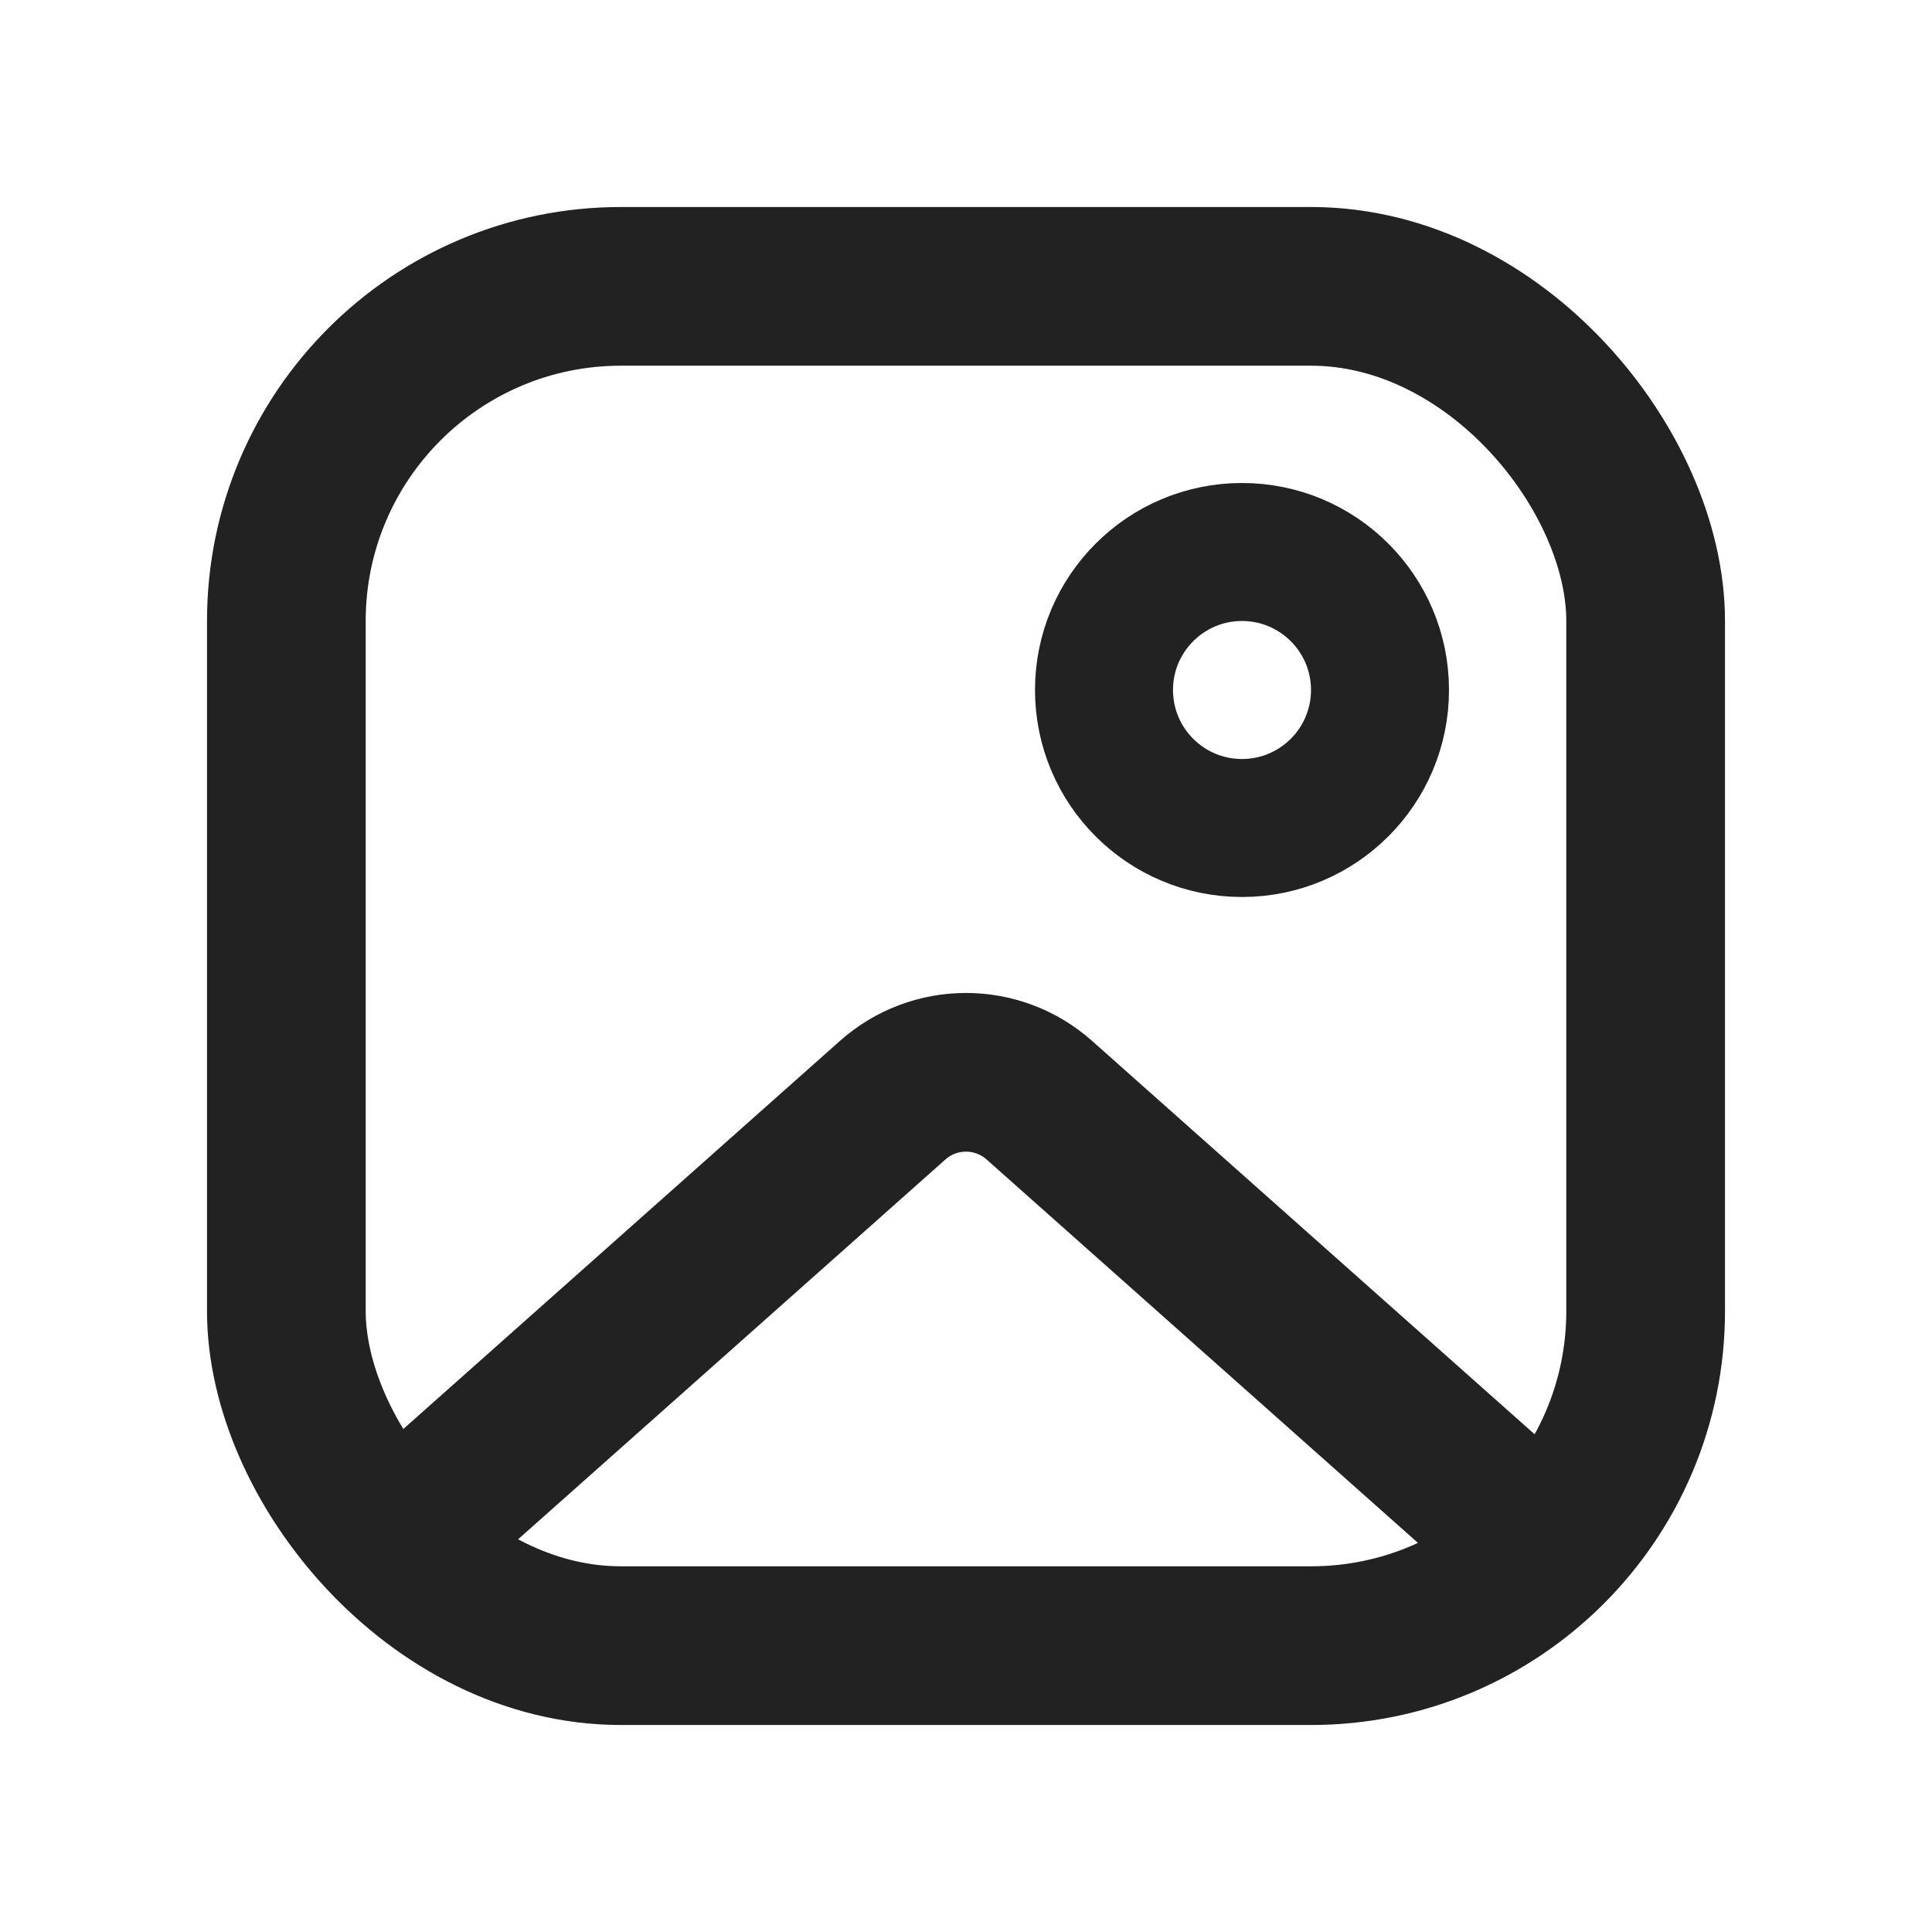 <svg width="28" height="28" viewBox="0 0 28 28" fill="none" xmlns="http://www.w3.org/2000/svg">
<rect x="4.15" y="4.15" width="19.7" height="19.7" rx="4.85" stroke="#222222" stroke-width="2.3"/>
<circle cx="18" cy="10" r="2" stroke="#222222" stroke-width="2"/>
<path d="M23 23L15.063 15.945C14.457 15.406 13.543 15.406 12.937 15.945L5 23" stroke="#222222" stroke-width="2.3"/>
</svg>
